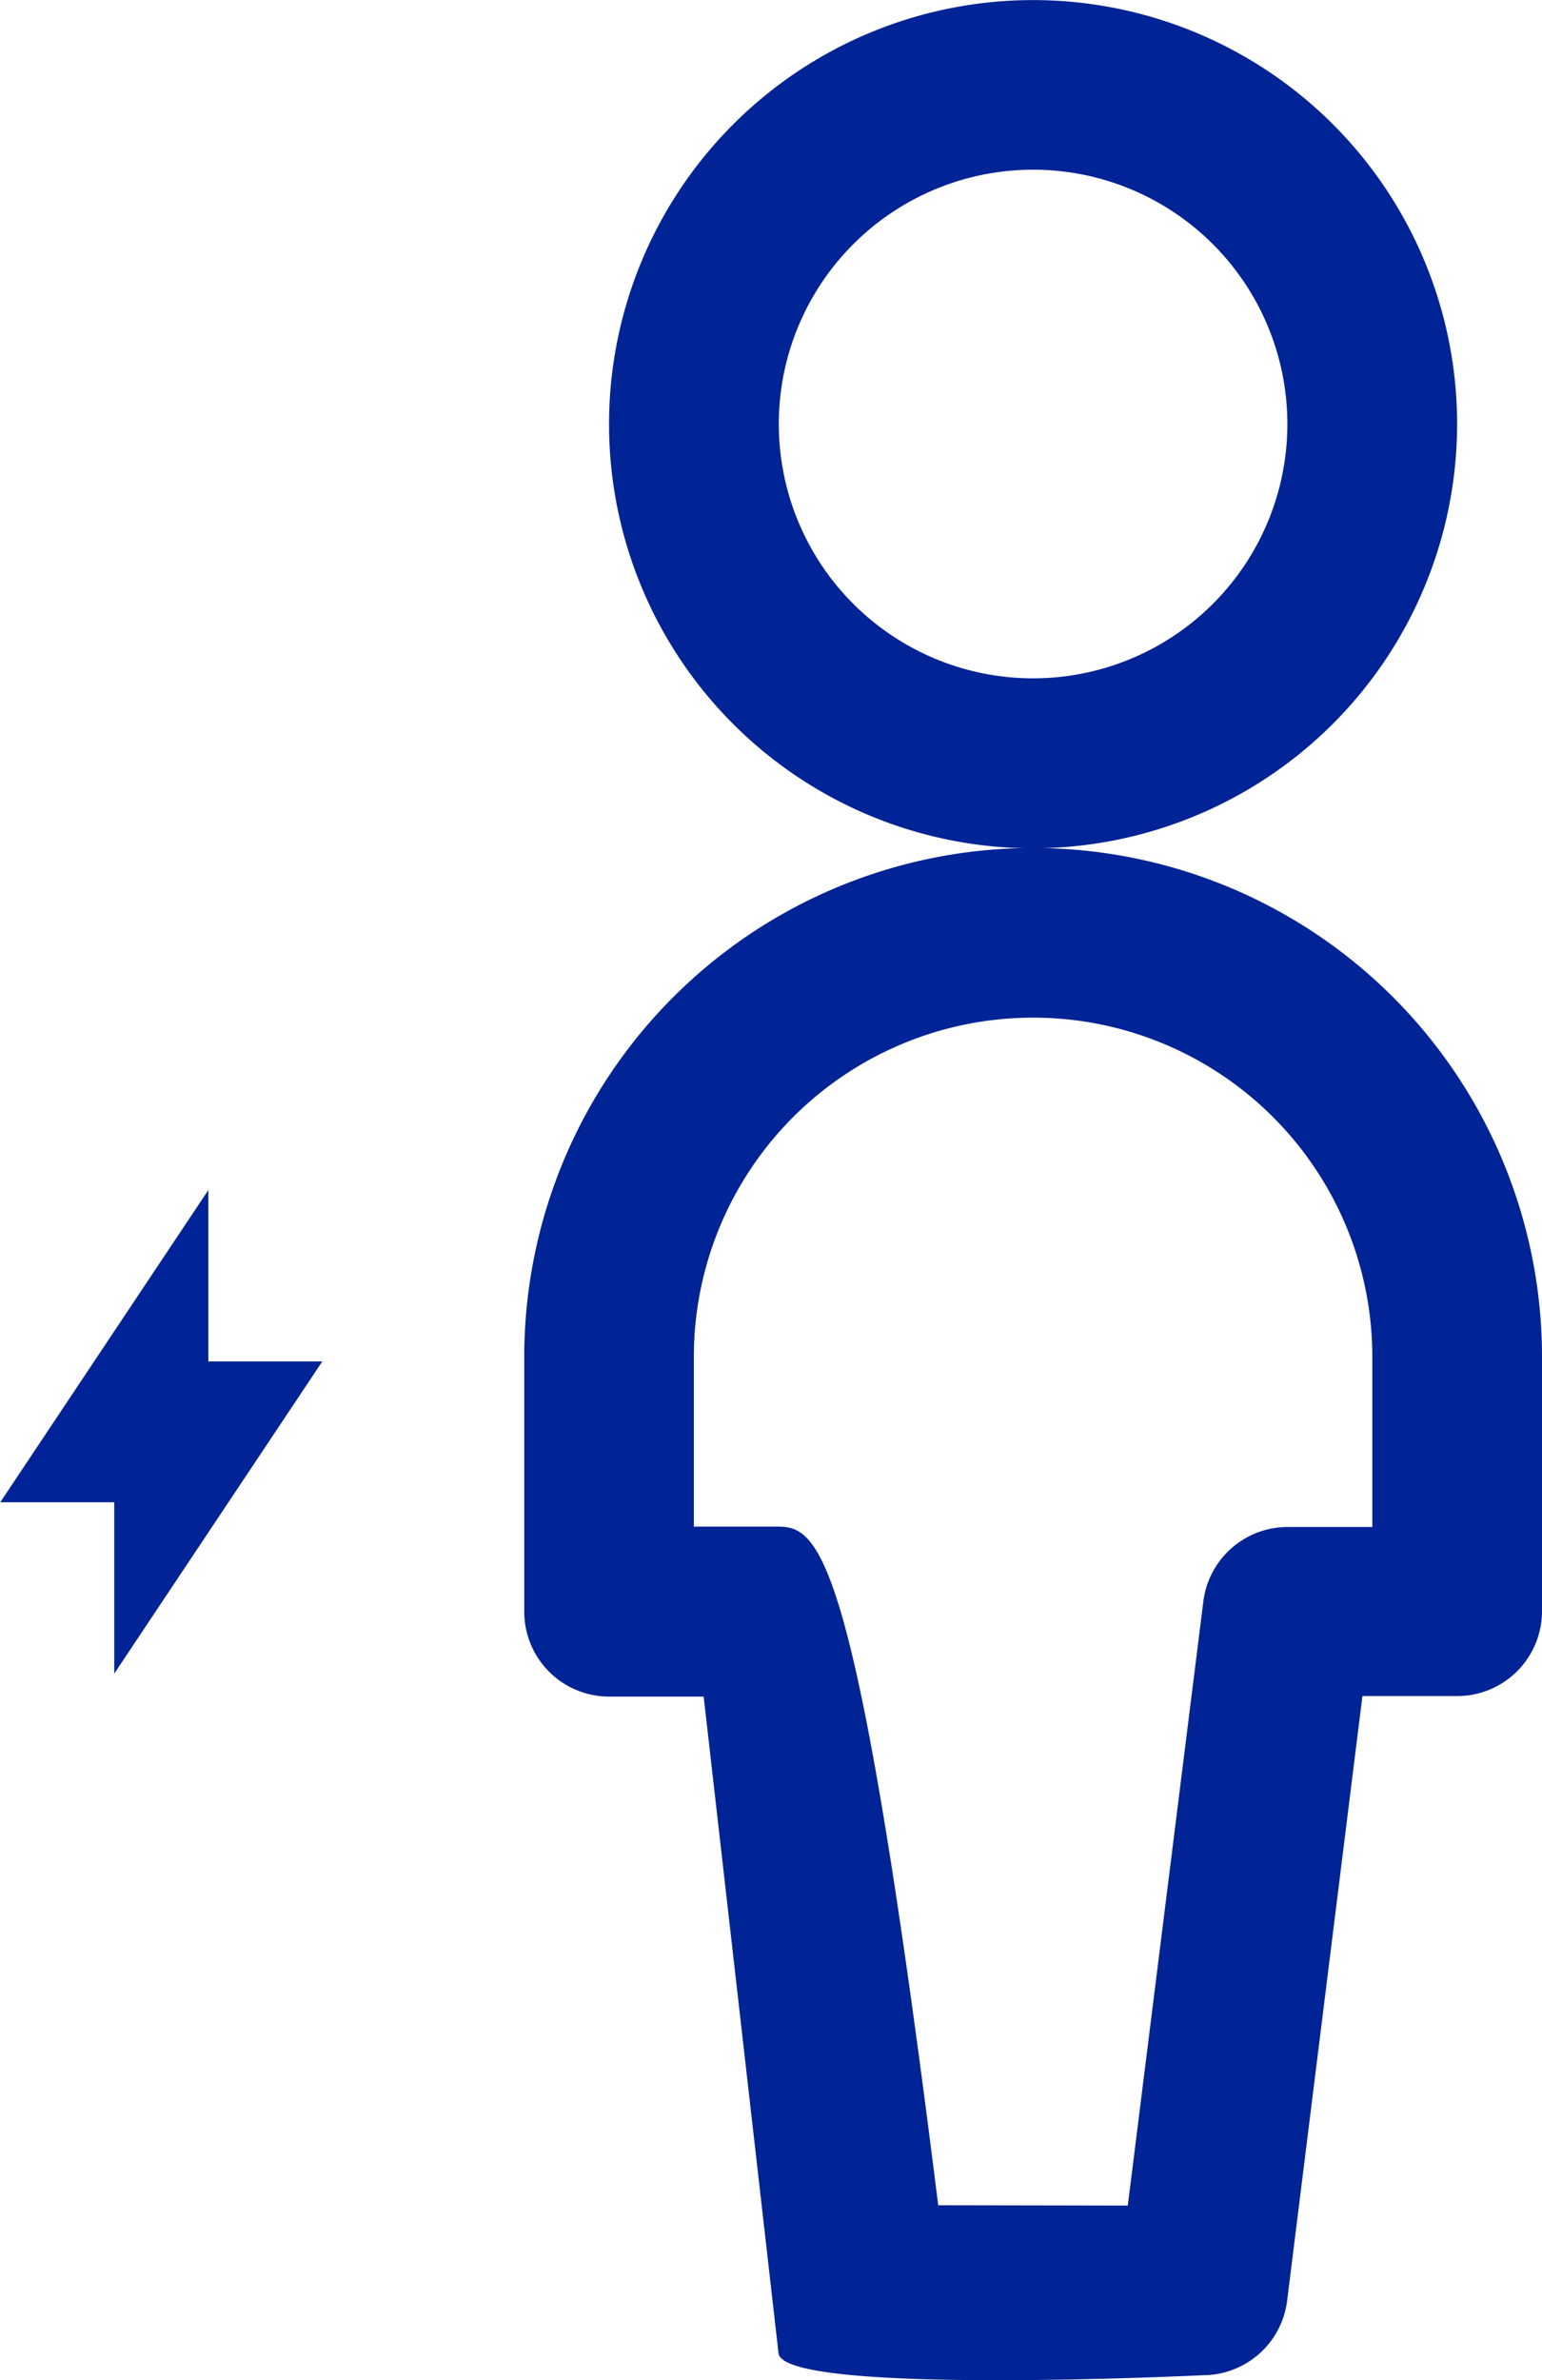 <svg xmlns="http://www.w3.org/2000/svg" width="17.586" height="27.141" viewBox="0 0 17.586 27.141">
  <g id="Groupe_143" data-name="Groupe 143" transform="translate(-53.257 -302.213)">
    <g id="transfusion-human" transform="translate(59.236 302.213)">
      <path id="Tracé_253" data-name="Tracé 253" d="M5.586,12.673a4.836,4.836,0,1,1,4.836-4.836A4.842,4.842,0,0,1,5.586,12.673Zm0-7.738a2.9,2.9,0,1,0,2.9,2.9A2.9,2.9,0,0,0,5.586,4.935Z" transform="translate(0.217 -3)" fill="#002395"/>
      <path id="Tracé_254" data-name="Tracé 254" d="M2.9,27.662l-.854-7.489H.967A.968.968,0,0,1,0,19.206V16.3a5.8,5.8,0,0,1,11.607,0v2.9a.968.968,0,0,1-.967.967H9.559L8.7,27.064a.969.969,0,0,1-.96.847S2.962,28.146,2.9,27.662Zm3.983-1.685.862-6.891a.969.969,0,0,1,.96-.847h.967V16.3a3.869,3.869,0,0,0-7.738,0v1.935H2.9c.486,0,.9.364,1.821,7.738Z" transform="translate(0 -0.827)" fill="#002395"/>
    </g>
    <path id="np_bolt_1341237_000000" d="M25.055,9.024h-1.3V7.07l-2.373,3.56h1.3v1.954Z" transform="translate(31.878 308.713)" fill="#002395"/>
  </g>
</svg>
